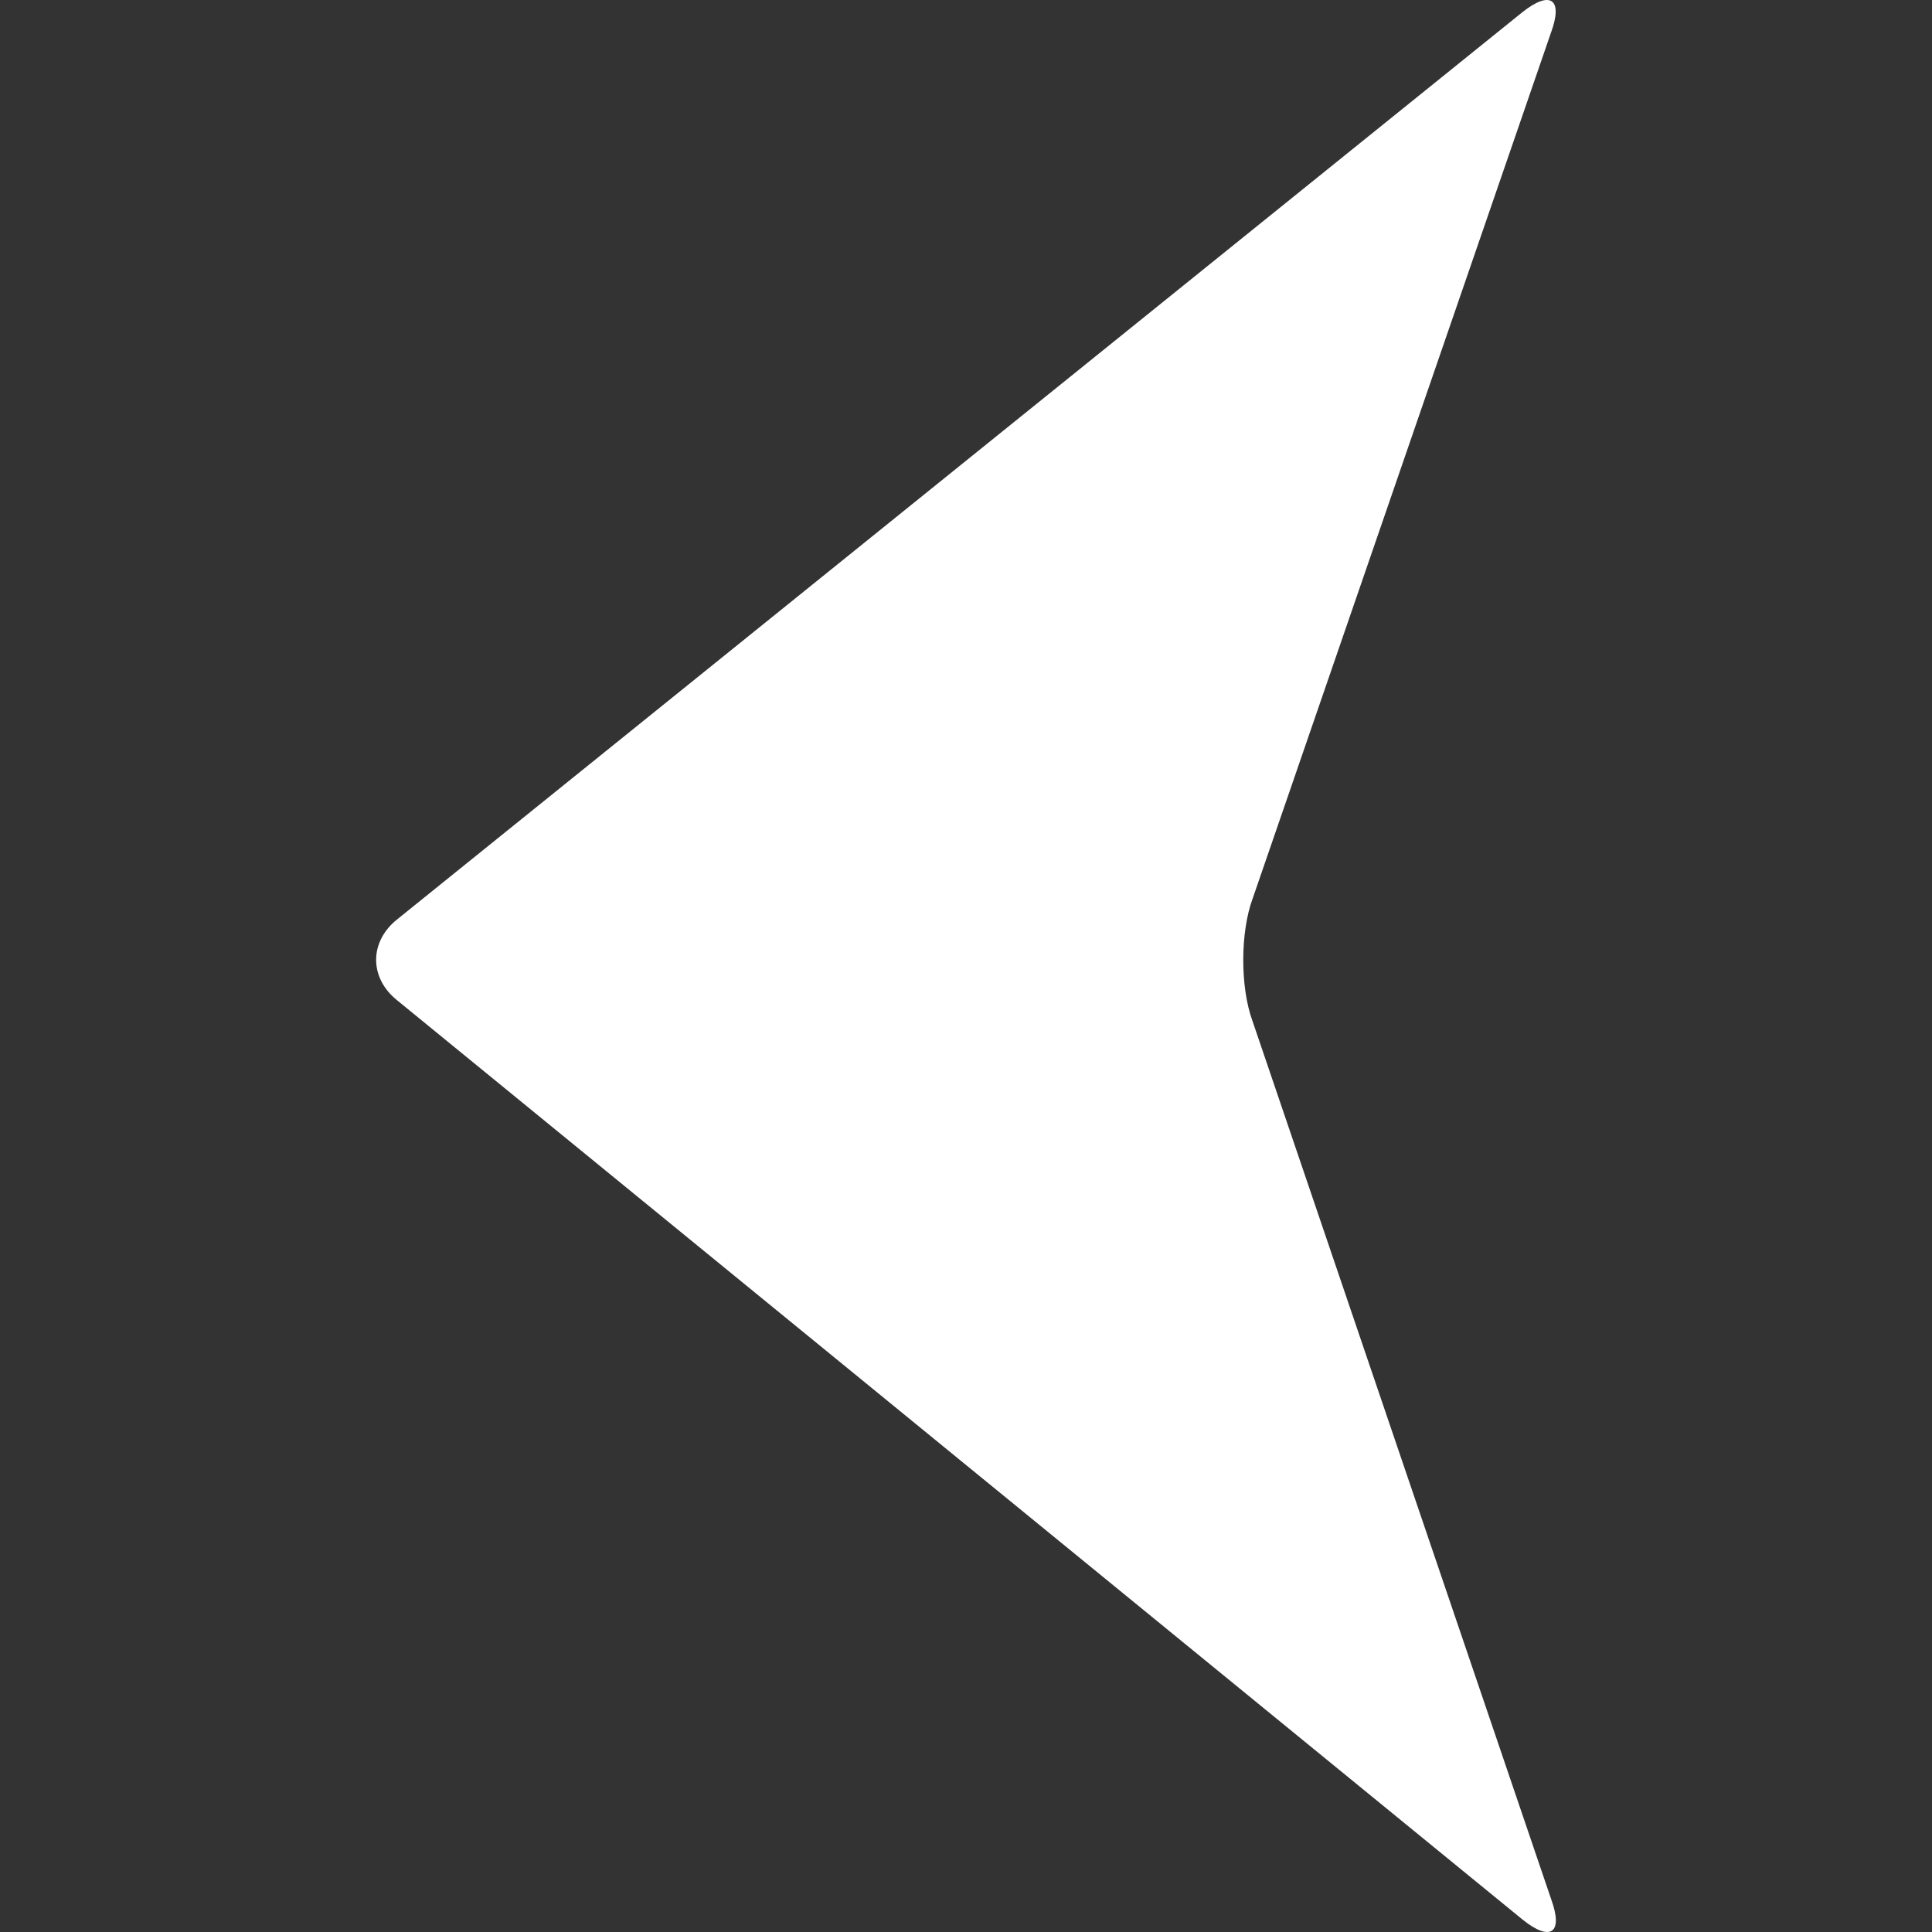 
<svg version="1.1" id="Capa_1" xmlns="http://www.w3.org/2000/svg" xmlns:xlink="http://www.w3.org/1999/xlink" x="0px" y="0px" fill="white"
	 width="571.815px" height="571.815px" viewBox="0 0 571.815 571.815" style="enable-background:new 0 0 571.815 571.815;"
	 xml:space="preserve">
<rect x="0" y="0" width="571.815" height="571.815" fill="#333333" stroke="none"/>
<g>
	<g>
		<path d="M117.518,296.042l333.161,272.132c8.286,6.646,12.062,3.941,8.43-6.04l-88.442-260.049
			c-3.63-9.981-3.596-26.156,0.076-36.123l88.29-256.26c3.672-9.966-0.101-12.702-8.431-6.11L117.594,272.07
			C109.265,278.661,109.231,289.395,117.518,296.042z"/>
	</g>
</g>
<g>
</g>
<g>
</g>
<g>
</g>
<g>
</g>
<g>
</g>
<g>
</g>
<g>
</g>
<g>
</g>
<g>
</g>
<g>
</g>
<g>
</g>
<g>
</g>
<g>
</g>
<g>
</g>
<g>
</g>
</svg>
